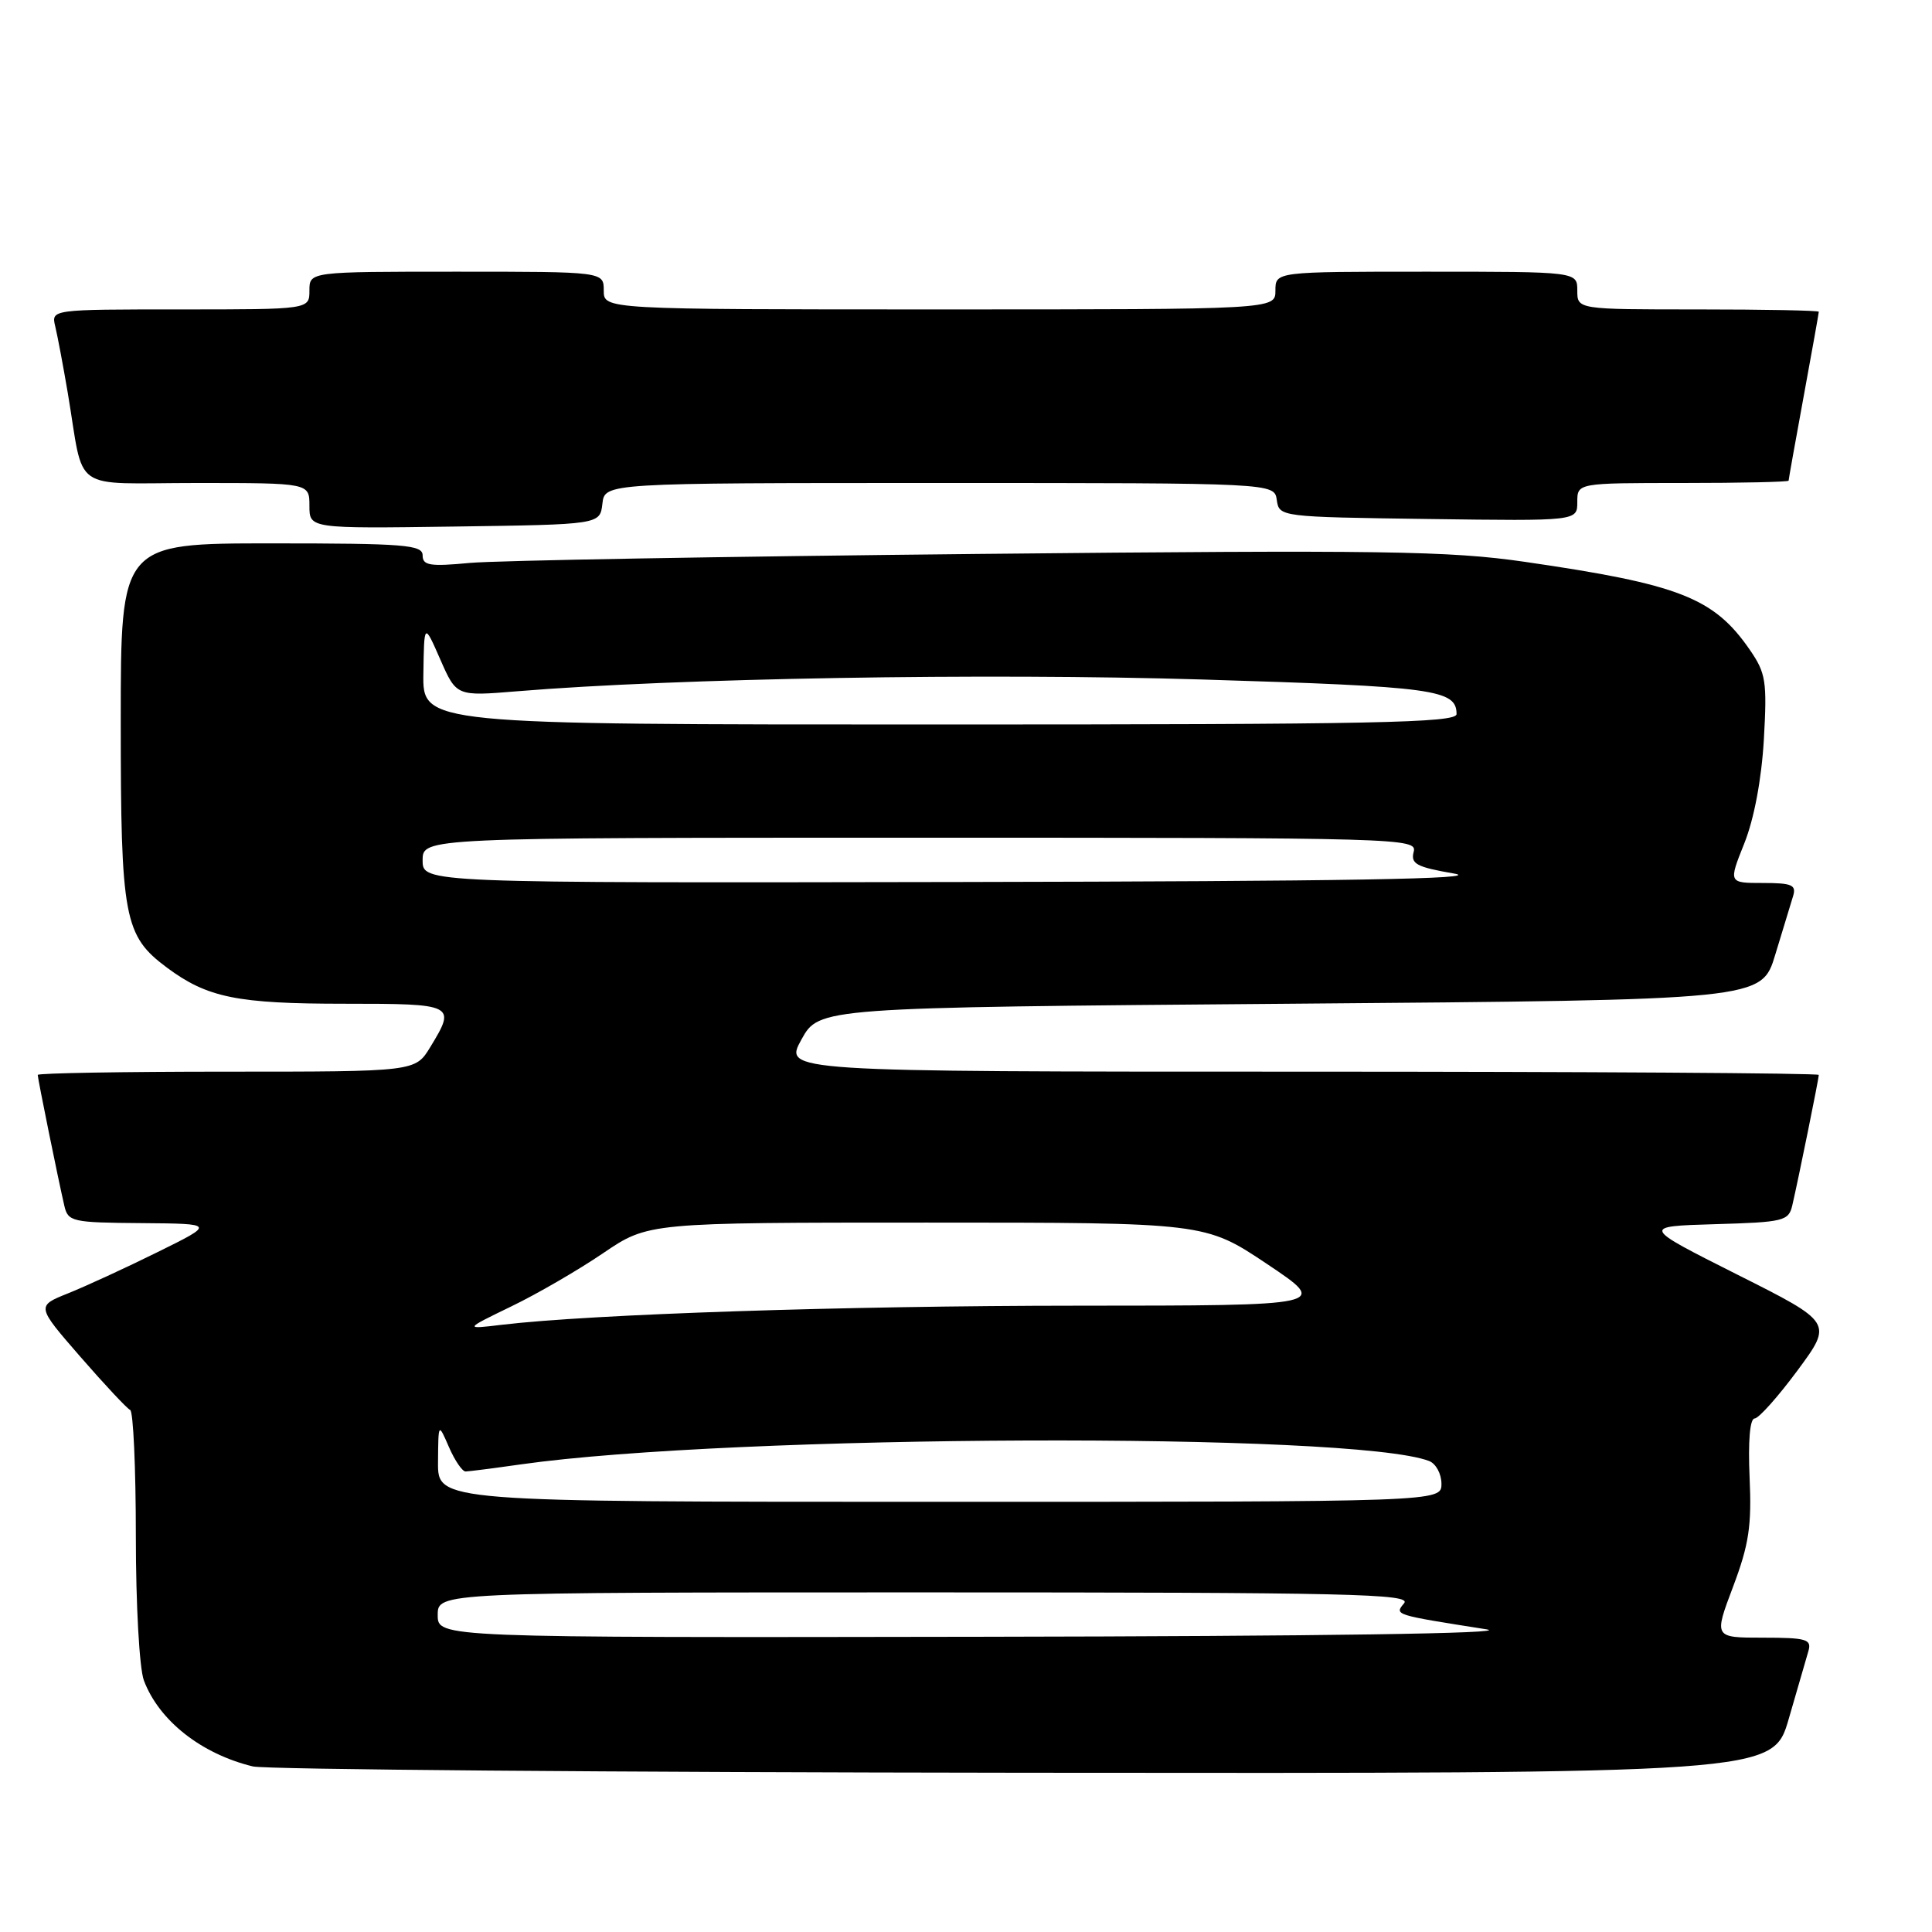 <?xml version="1.0" encoding="UTF-8" standalone="no"?>
<!DOCTYPE svg PUBLIC "-//W3C//DTD SVG 1.1//EN" "http://www.w3.org/Graphics/SVG/1.1/DTD/svg11.dtd" >
<svg xmlns="http://www.w3.org/2000/svg" xmlns:xlink="http://www.w3.org/1999/xlink" version="1.1" viewBox="0 0 256 256">
 <g >
 <path fill="currentColor"
d=" M 237.02 227.75 C 238.18 223.76 239.36 219.71 239.63 218.75 C 240.07 217.21 239.35 217.00 233.61 217.00 C 227.09 217.00 227.09 217.00 229.64 210.25 C 231.75 204.65 232.12 202.18 231.83 195.75 C 231.62 191.00 231.87 187.98 232.49 187.96 C 233.05 187.94 235.60 185.07 238.18 181.59 C 242.86 175.25 242.86 175.25 230.18 168.88 C 217.50 162.50 217.50 162.50 227.24 162.21 C 236.36 161.95 237.01 161.79 237.49 159.71 C 238.29 156.28 241.00 142.92 241.00 142.43 C 241.00 142.20 210.14 142.00 172.43 142.00 C 103.85 142.00 103.85 142.00 106.19 137.75 C 108.54 133.50 108.54 133.50 170.98 133.00 C 233.42 132.50 233.42 132.50 235.23 126.50 C 236.23 123.20 237.29 119.71 237.59 118.75 C 238.05 117.26 237.46 117.00 233.58 117.00 C 229.03 117.00 229.03 117.00 231.13 111.75 C 232.43 108.49 233.41 103.28 233.72 98.00 C 234.16 90.27 233.99 89.19 231.85 86.09 C 227.09 79.20 222.54 77.42 202.07 74.45 C 192.01 72.99 183.33 72.86 129.57 73.40 C 95.98 73.74 65.69 74.27 62.25 74.59 C 56.96 75.09 56.00 74.93 56.00 73.59 C 56.00 72.19 53.61 72.00 36.00 72.00 C 16.00 72.00 16.00 72.00 16.00 95.53 C 16.00 121.71 16.43 123.98 22.14 128.23 C 27.49 132.20 31.43 133.00 45.65 133.00 C 60.29 133.00 60.46 133.09 57.01 138.75 C 55.03 142.00 55.03 142.00 30.01 142.00 C 16.26 142.00 5.00 142.20 5.00 142.43 C 5.00 142.93 7.72 156.31 8.52 159.75 C 9.01 161.89 9.53 162.00 18.77 162.07 C 28.50 162.15 28.50 162.15 20.88 165.91 C 16.68 167.99 11.35 170.44 9.03 171.37 C 4.81 173.06 4.81 173.06 10.65 179.78 C 13.87 183.48 16.84 186.65 17.25 186.83 C 17.66 187.02 18.00 194.52 18.00 203.52 C 18.00 212.67 18.47 221.11 19.07 222.68 C 21.08 228.00 26.67 232.40 33.50 234.06 C 35.15 234.47 81.14 234.84 135.71 234.90 C 234.92 235.00 234.92 235.00 237.02 227.75 Z  M 79.82 66.75 C 80.13 64.00 80.13 64.00 124.50 64.00 C 168.86 64.00 168.86 64.00 169.18 66.25 C 169.50 68.49 169.62 68.50 189.25 68.77 C 209.00 69.04 209.00 69.04 209.00 66.52 C 209.00 64.00 209.00 64.00 223.00 64.00 C 230.70 64.00 237.00 63.86 237.00 63.69 C 237.00 63.52 237.90 58.49 239.00 52.50 C 240.10 46.51 241.00 41.48 241.00 41.31 C 241.00 41.14 233.80 41.00 225.00 41.00 C 209.00 41.00 209.00 41.00 209.00 38.50 C 209.00 36.00 209.00 36.00 189.00 36.00 C 169.00 36.00 169.00 36.00 169.00 38.50 C 169.00 41.00 169.00 41.00 124.50 41.00 C 80.00 41.00 80.00 41.00 80.00 38.50 C 80.00 36.00 80.00 36.00 60.50 36.00 C 41.00 36.00 41.00 36.00 41.00 38.50 C 41.00 41.00 41.00 41.00 23.89 41.00 C 6.78 41.00 6.78 41.00 7.32 43.25 C 7.62 44.49 8.36 48.42 8.97 52.00 C 11.25 65.52 9.09 64.00 26.08 64.00 C 41.00 64.00 41.00 64.00 41.00 67.02 C 41.00 70.04 41.00 70.04 60.25 69.77 C 79.50 69.50 79.50 69.50 79.82 66.75 Z  M 58.00 214.00 C 58.00 211.00 58.00 211.00 122.62 211.00 C 178.77 211.00 187.09 211.19 186.05 212.44 C 184.76 213.99 184.67 213.96 197.00 215.90 C 200.40 216.44 174.92 216.81 130.25 216.88 C 58.00 217.00 58.00 217.00 58.00 214.00 Z  M 58.04 193.75 C 58.08 188.50 58.08 188.50 59.49 191.75 C 60.27 193.54 61.26 194.99 61.70 194.98 C 62.14 194.97 65.42 194.55 69.00 194.04 C 97.13 190.05 179.34 189.74 189.36 193.59 C 190.26 193.93 191.00 195.29 191.00 196.61 C 191.00 199.00 191.00 199.00 124.50 199.00 C 58.00 199.00 58.00 199.00 58.04 193.75 Z  M 67.72 173.12 C 71.15 171.47 76.64 168.28 79.92 166.05 C 85.89 162.00 85.89 162.00 122.79 162.00 C 159.69 162.00 159.69 162.00 167.91 167.50 C 176.13 173.00 176.13 173.00 142.81 173.01 C 111.93 173.02 78.37 174.13 66.50 175.54 C 61.50 176.14 61.50 176.14 67.72 173.12 Z  M 56.00 114.00 C 56.00 111.00 56.00 111.00 121.91 111.00 C 185.84 111.00 187.80 111.06 187.32 112.87 C 186.90 114.47 187.69 114.89 192.67 115.75 C 196.84 116.46 178.24 116.78 127.25 116.87 C 56.00 117.00 56.00 117.00 56.00 114.00 Z  M 56.10 89.25 C 56.20 82.50 56.20 82.50 58.34 87.38 C 60.48 92.26 60.48 92.26 68.49 91.60 C 89.50 89.86 130.52 89.16 159.39 90.04 C 190.13 90.98 193.00 91.37 193.00 94.62 C 193.00 95.78 182.02 96.00 124.50 96.00 C 56.00 96.00 56.00 96.00 56.10 89.25 Z "/>
</g>
</svg>